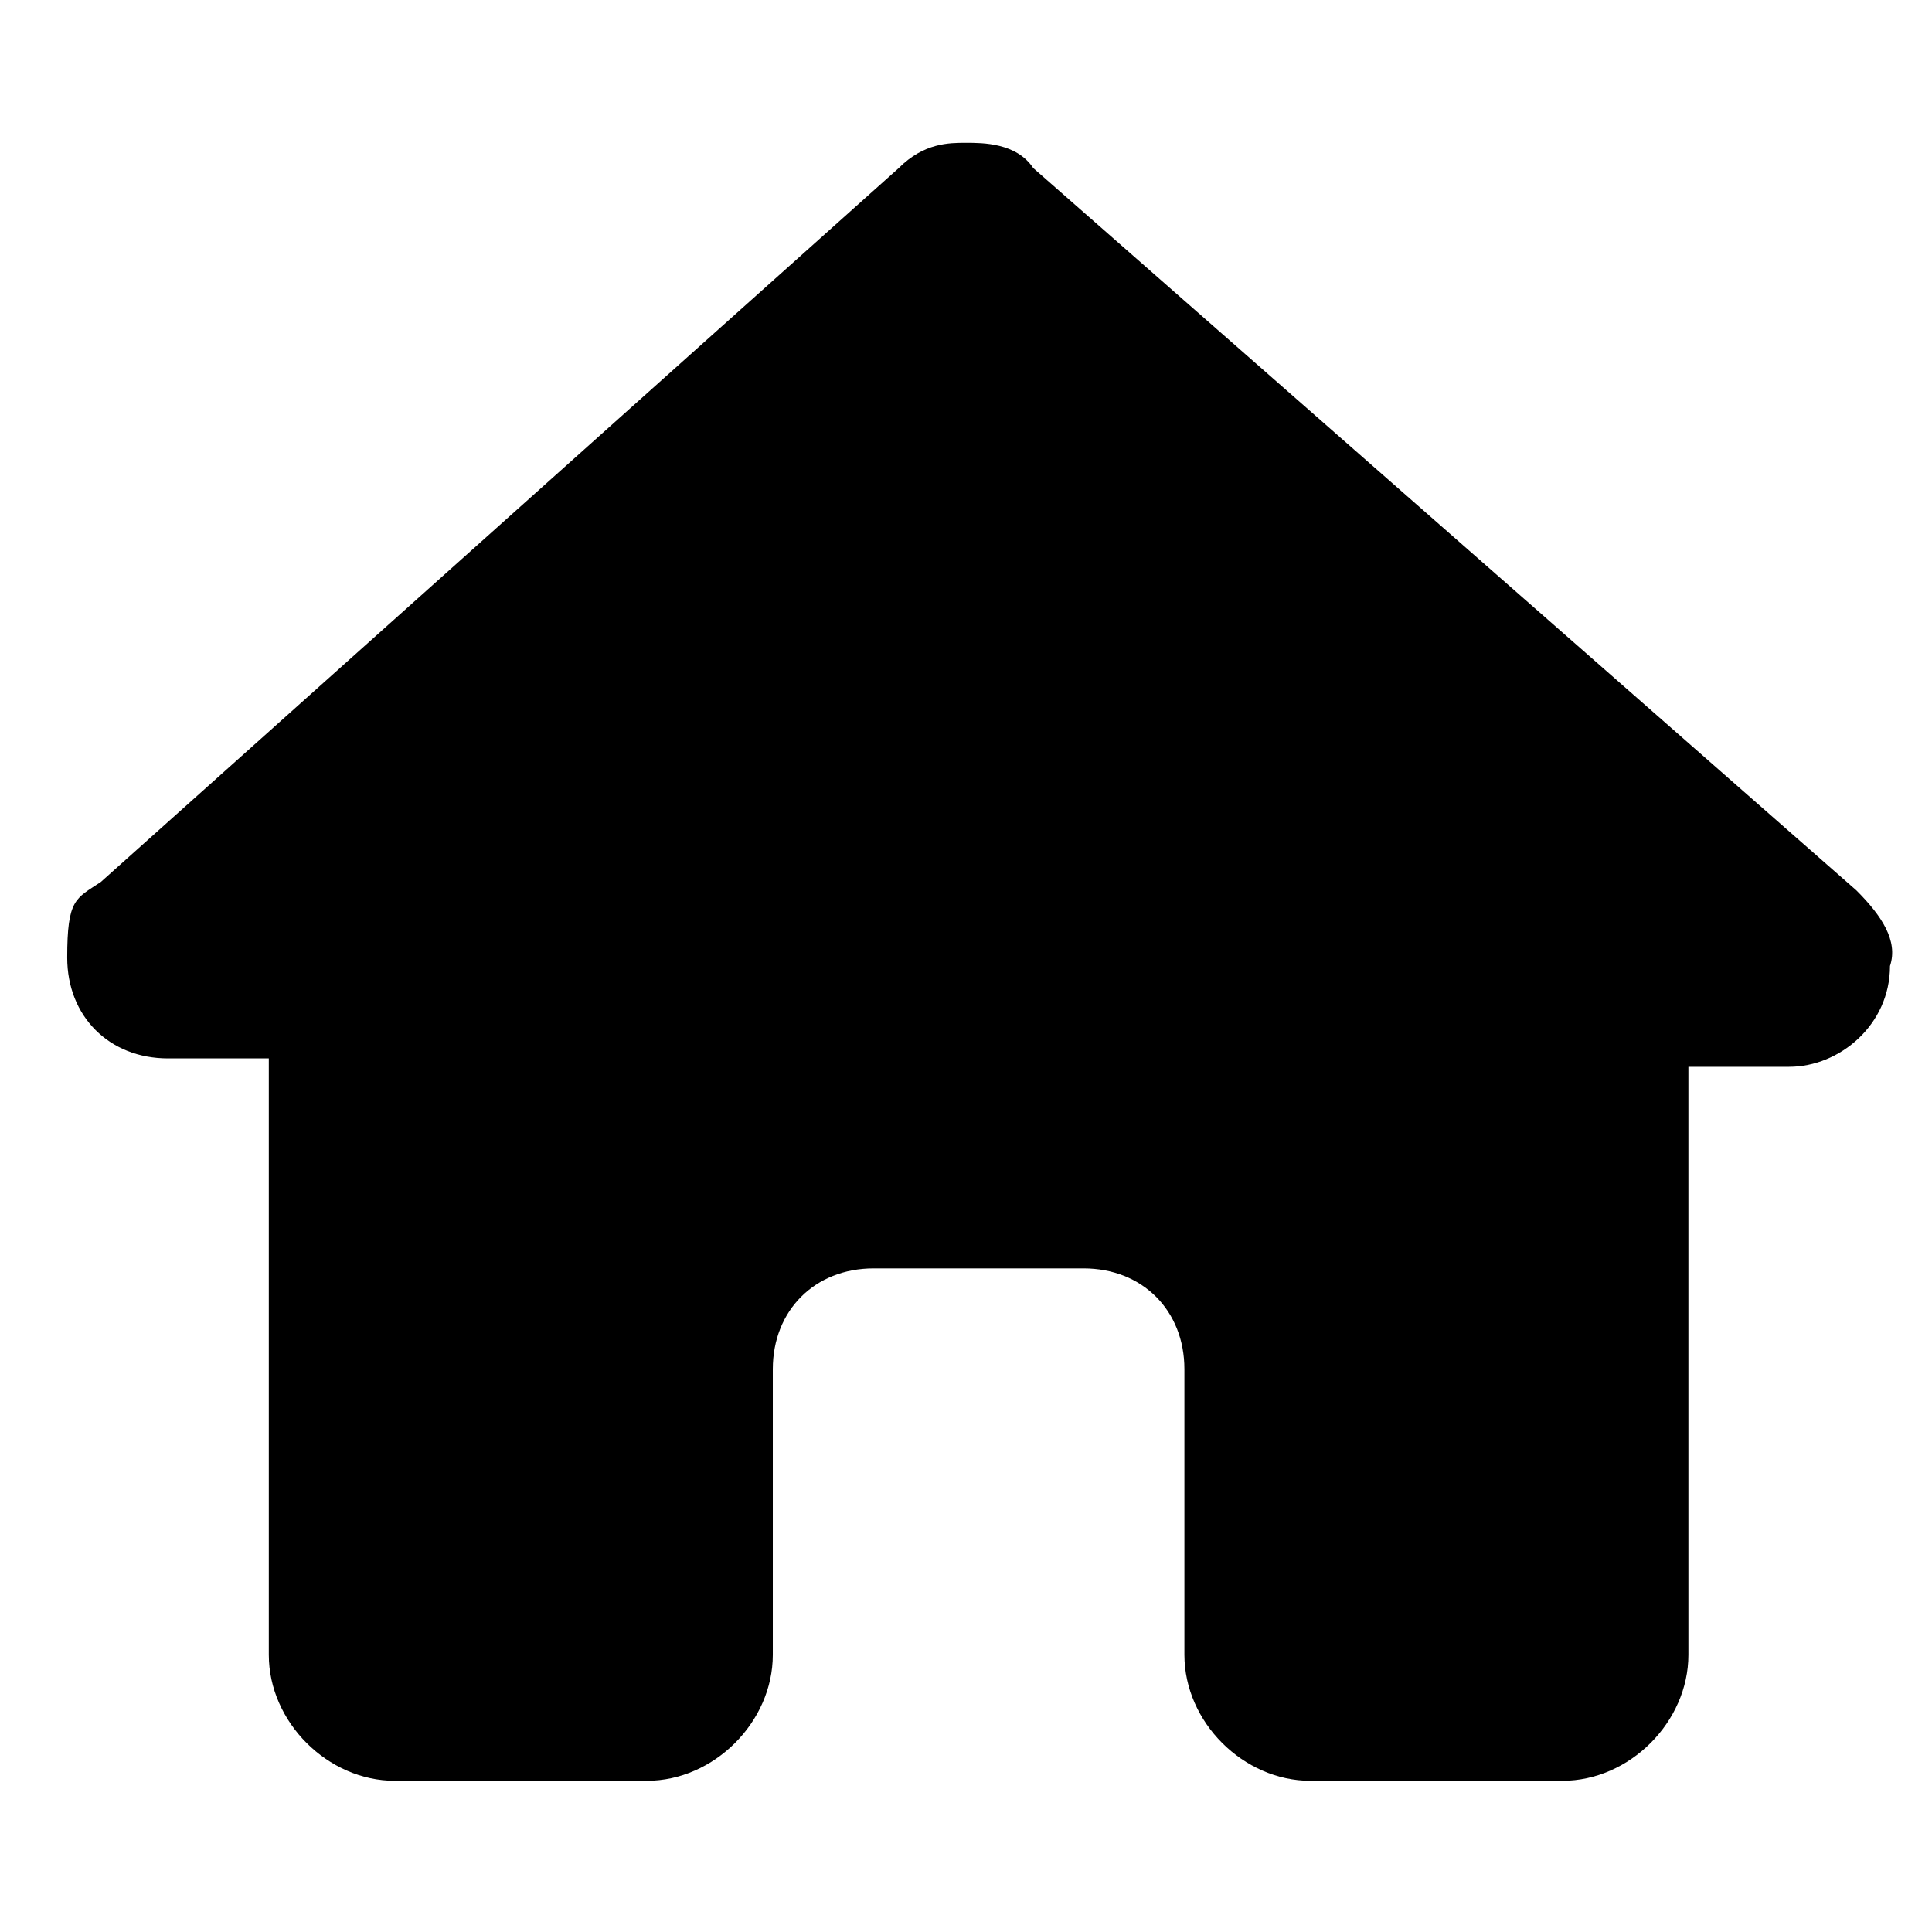 <?xml version="1.0" encoding="UTF-8"?><svg id="c" xmlns="http://www.w3.org/2000/svg" viewBox="0 0 23 23"><path d="M22.5,11.5c0,.7-.6,1.2-1.2,1.2h-1.2v6.1c0,.1,0,.2,0,.3v.6c0,.8-.7,1.5-1.5,1.5h-.6s0,0-.1,0c0,0-.1,0-.2,0h-1.2s-.9,0-.9,0c-.8,0-1.5-.7-1.5-1.5v-3.4c0-.7-.5-1.2-1.2-1.2h-2.5c-.7,0-1.2.5-1.2,1.2v3.4c0,.8-.7,1.5-1.5,1.5h-2.1c0,0-.1,0-.2,0,0,0,0,0-.1,0h-.6c-.8,0-1.5-.7-1.5-1.5v-4.3s0,0,0-.1v-2.7h-1.2c-.7,0-1.2-.5-1.2-1.2s.1-.7.4-.9L10.7,2c.3-.3.6-.3.8-.3s.6,0,.8.3l9.8,8.6c.3.3.5.6.4.9Z" style="stroke-width:0px;"/></svg>